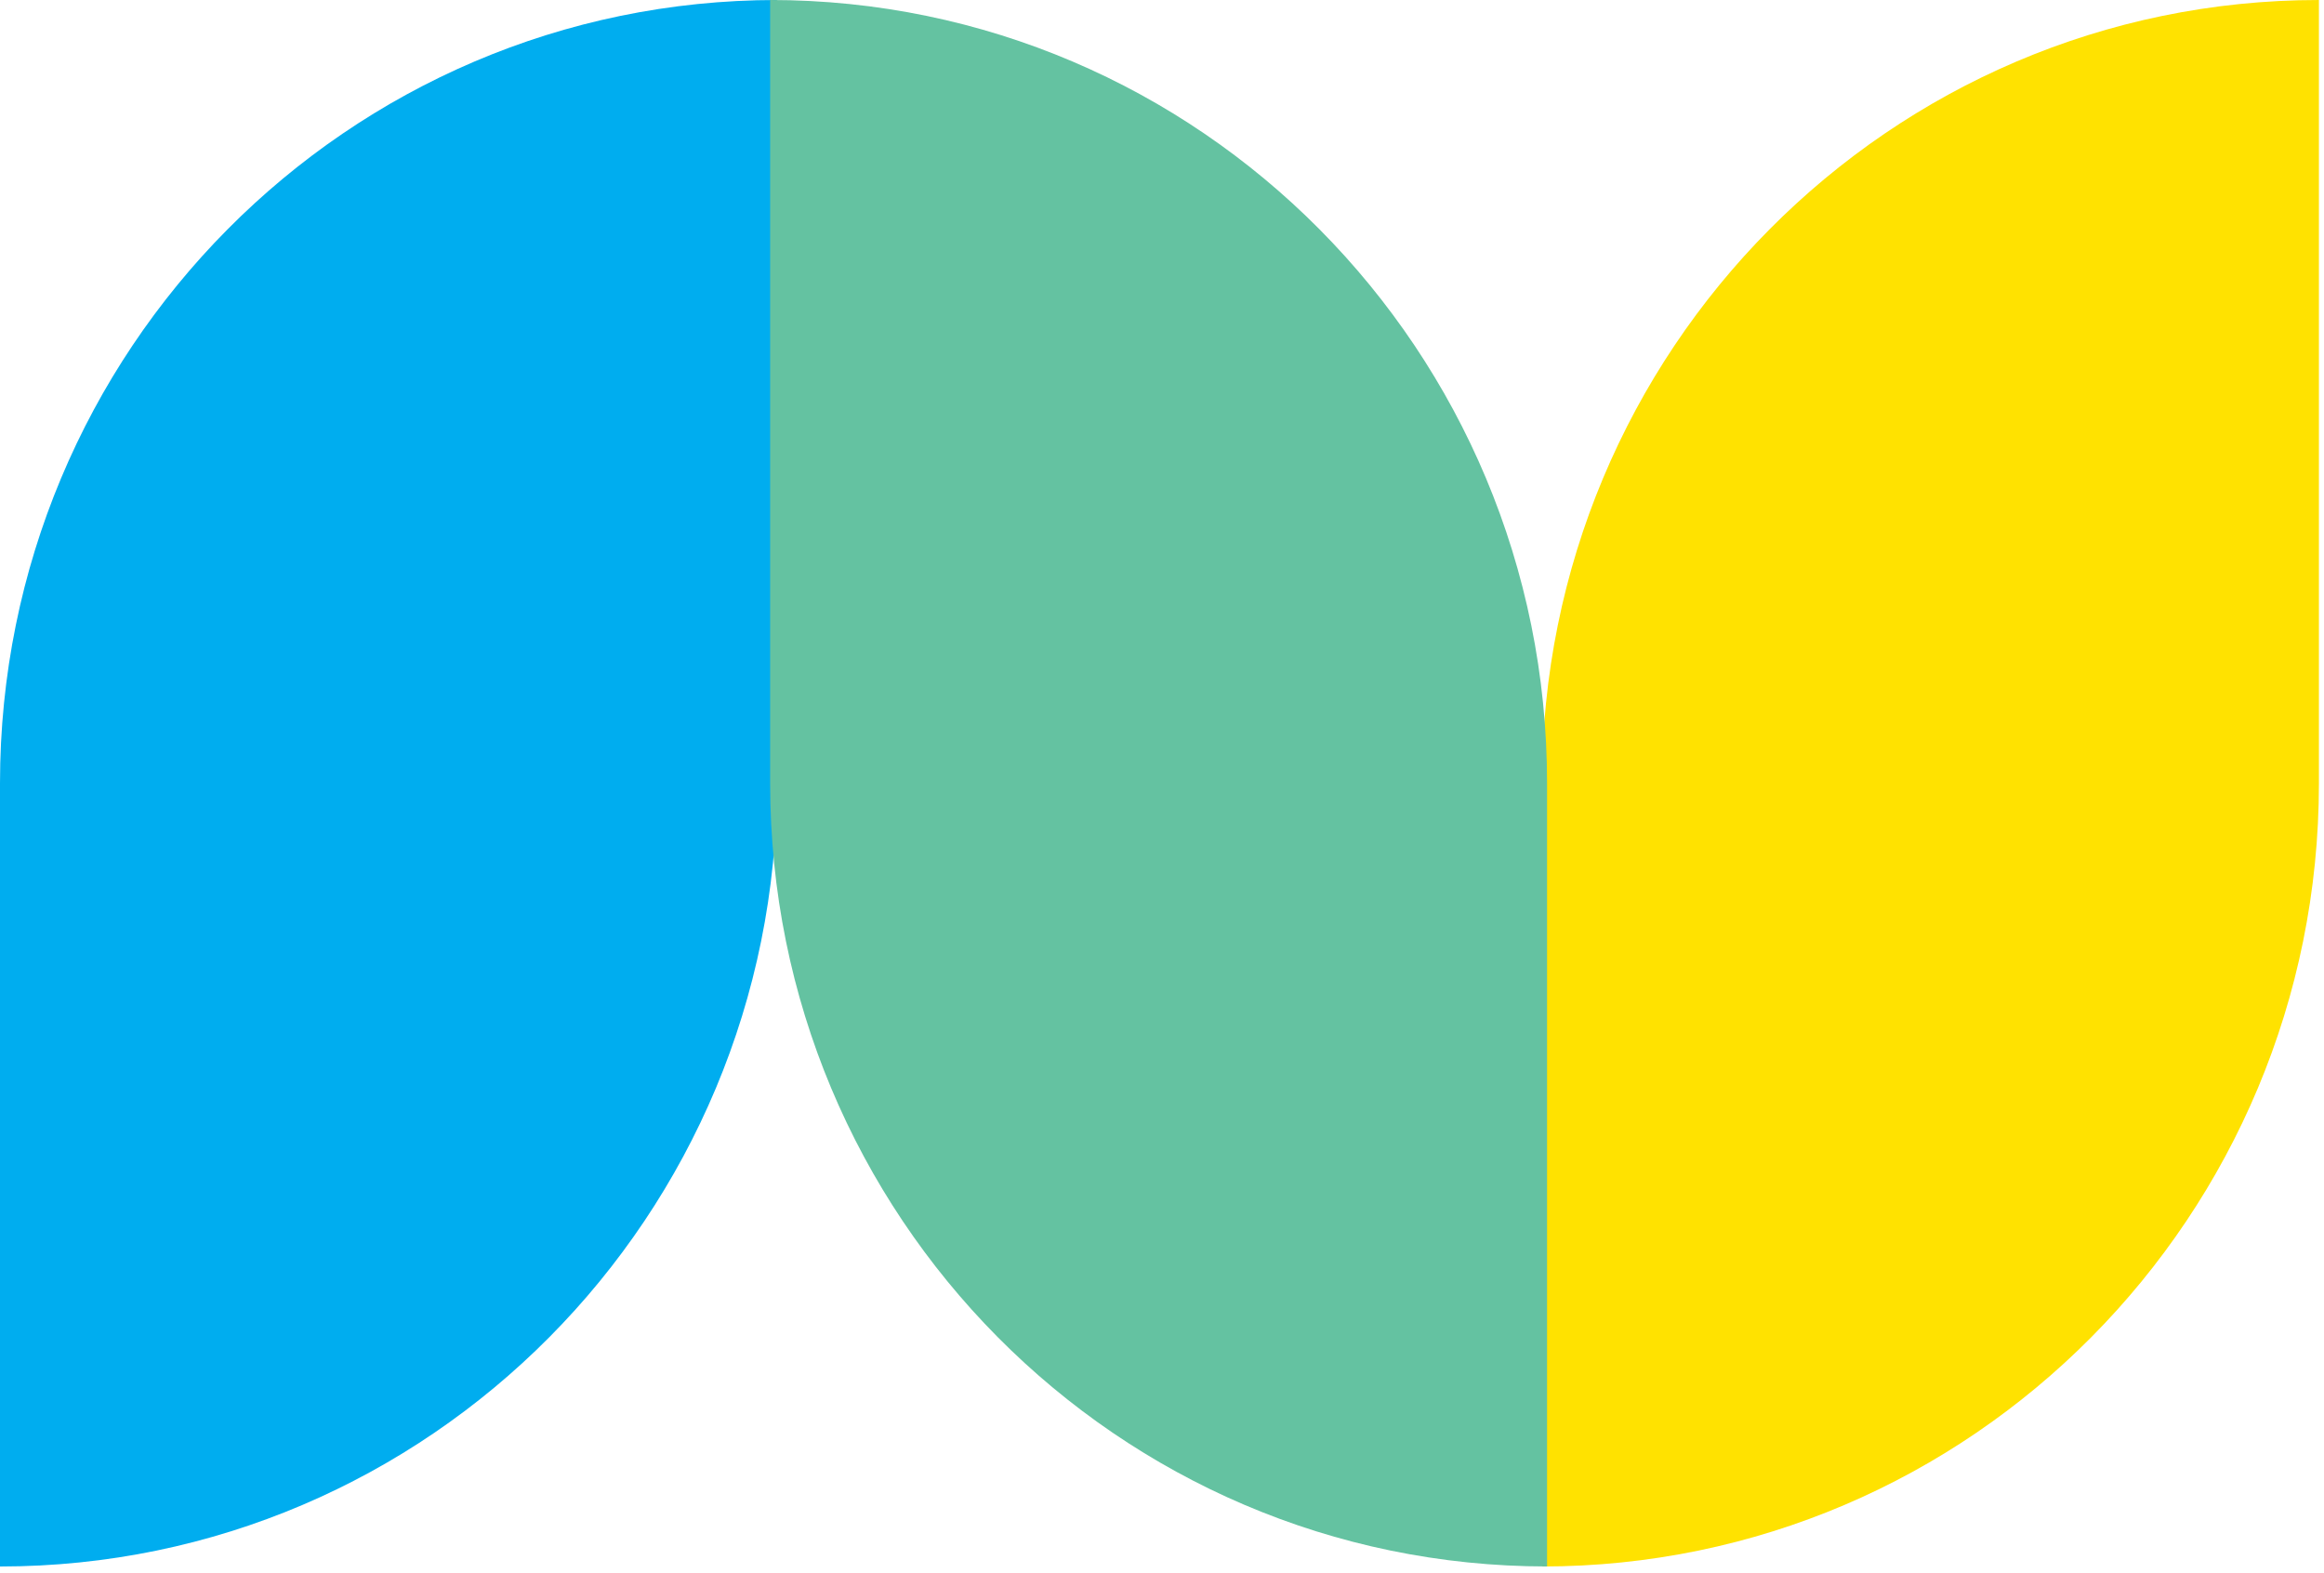 <svg xmlns="http://www.w3.org/2000/svg" width="65" height="44" viewBox="0 0 65 44">
    <g fill="none" fill-rule="nonzero">
        <path fill="#00ADEF" d="M0 21.904V43.81c12.004 0 21.73-9.805 21.73-21.905V0C9.726 0 0 9.804 0 21.904z"/>
        <path fill="#FFE200" d="M43.128 21.904V43.81c12.003 0 21.73-9.805 21.73-21.905V0c-12.004 0-21.73 9.804-21.73 21.904z"/>
        <path fill="#64C2A1" d="M43.27 21.904C43.27 9.804 33.544 0 21.54 0v21.904c0 12.1 9.726 21.905 21.73 21.905V21.904z"/>
    </g>
</svg>
